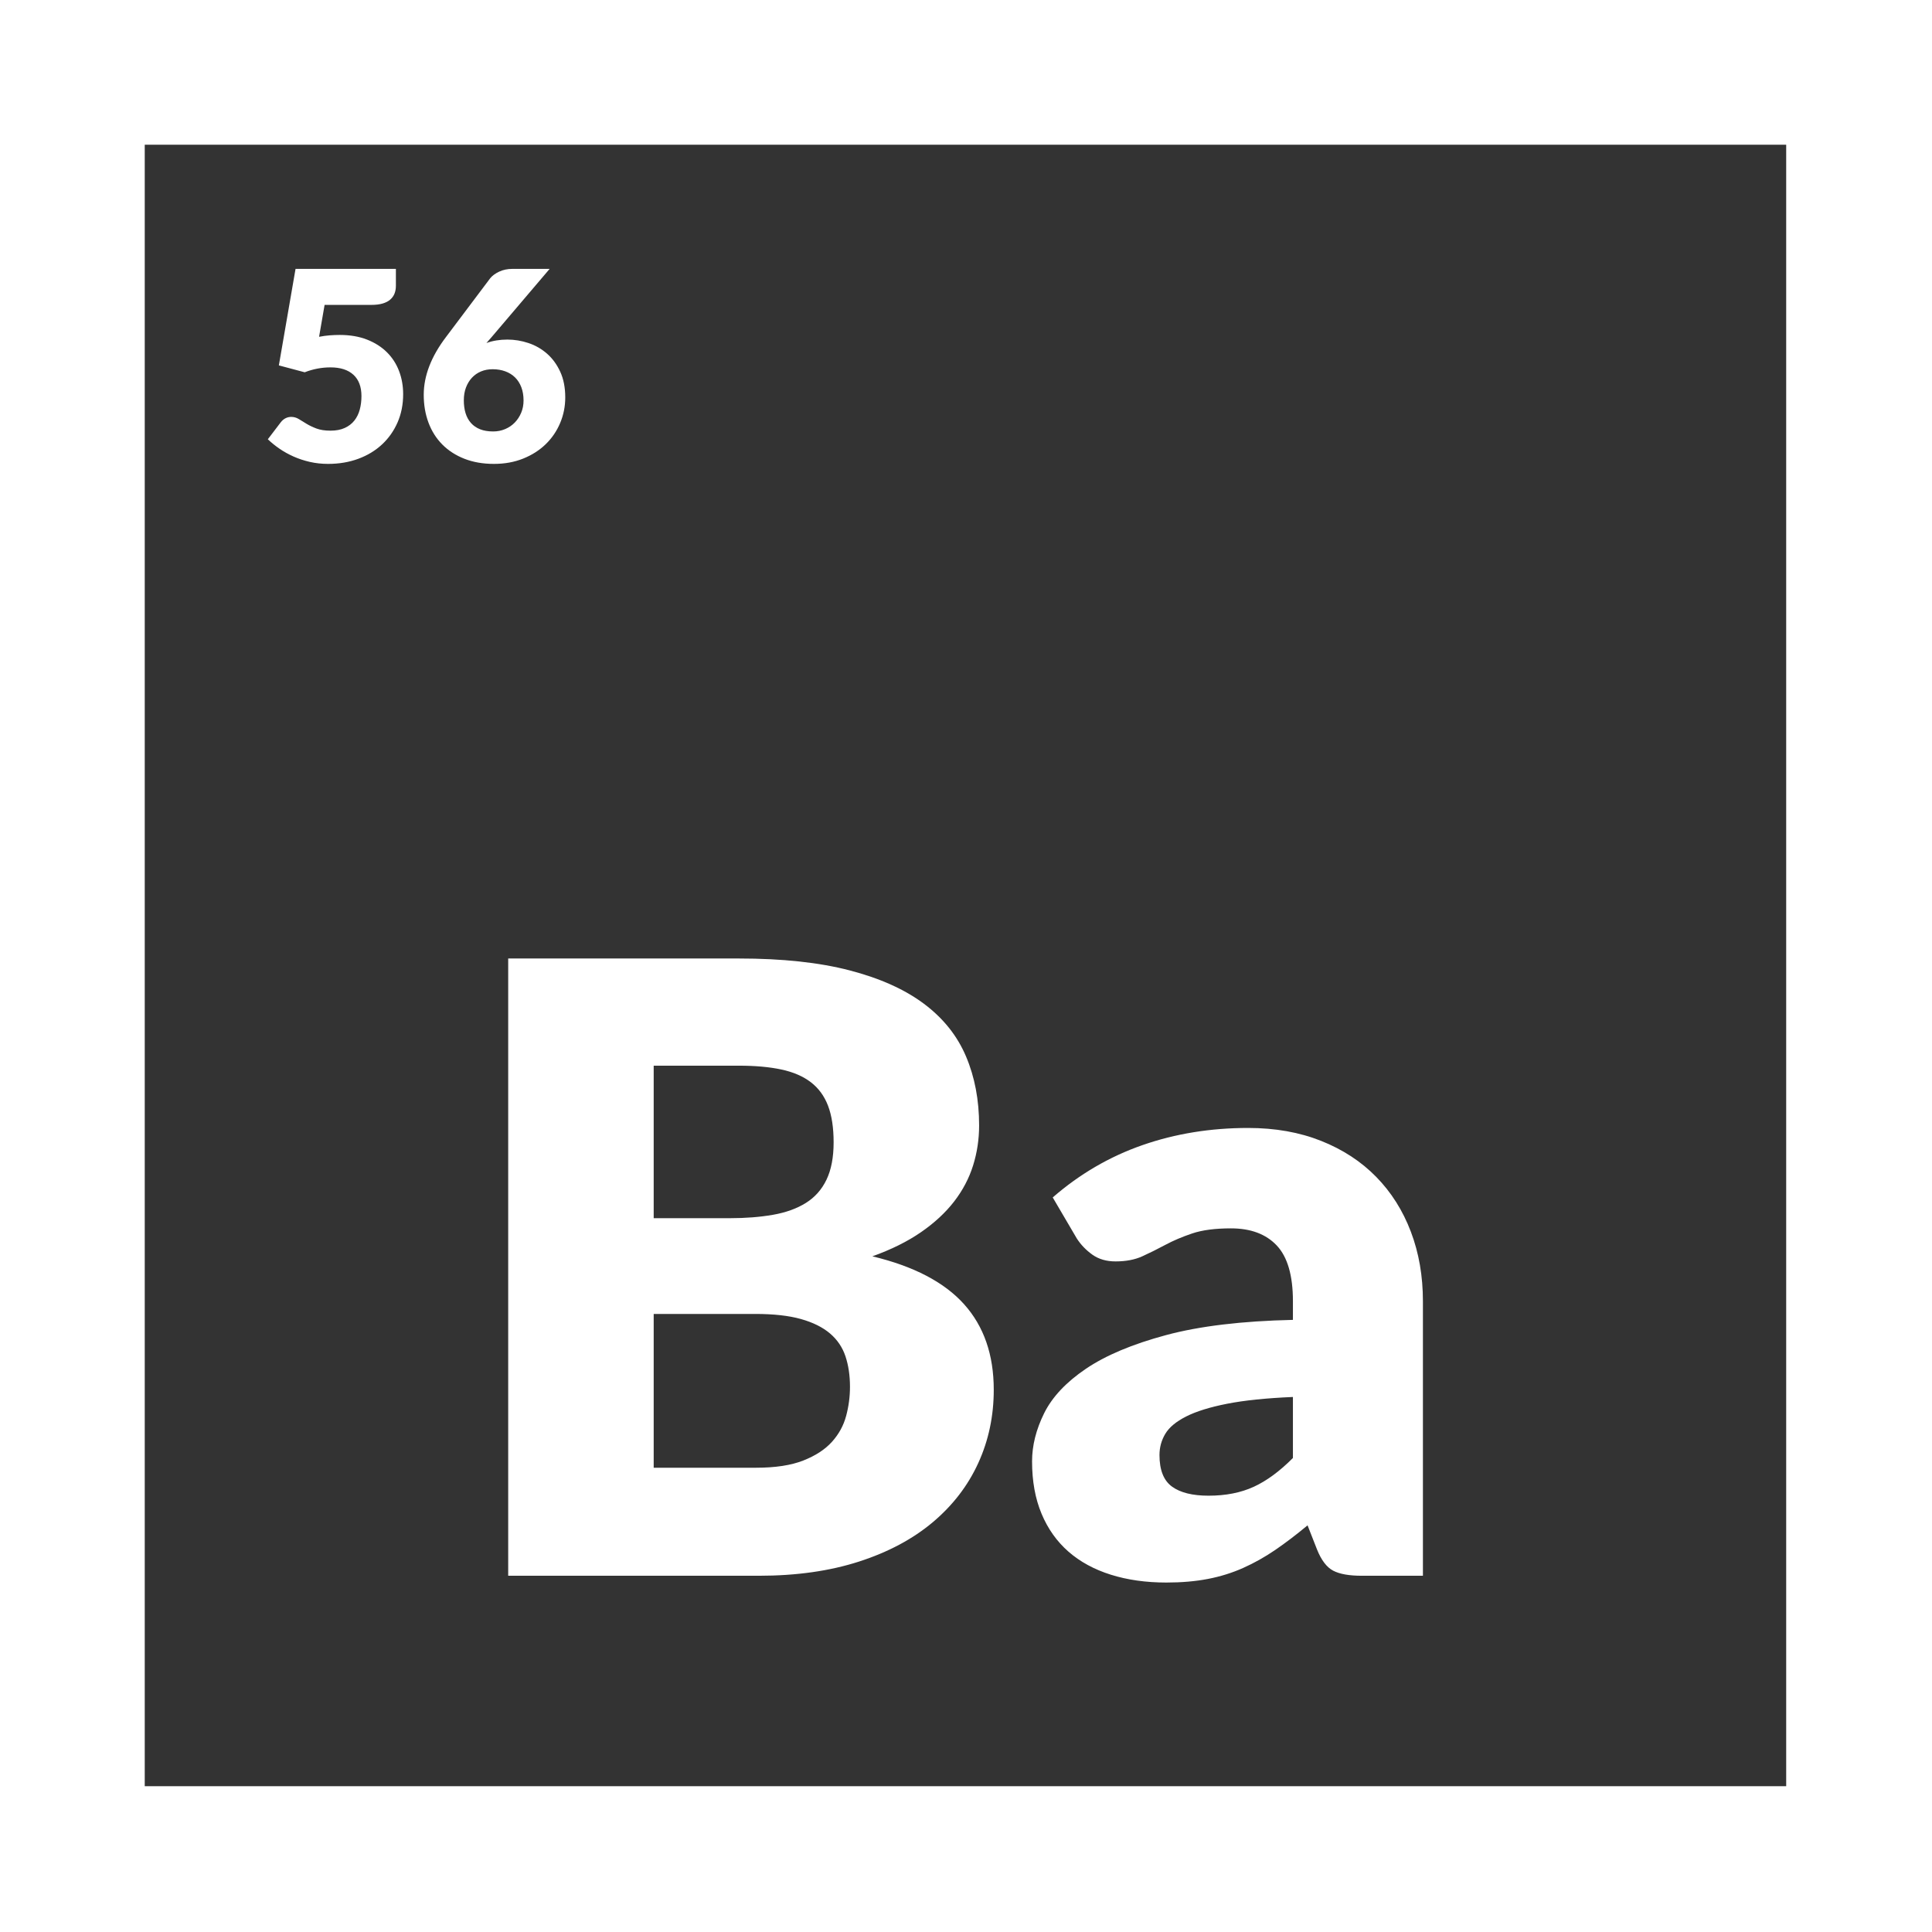 <?xml version="1.0" encoding="UTF-8"?>
<svg width="1802px" height="1802px" viewBox="0 0 1802 1802" version="1.1" xmlns="http://www.w3.org/2000/svg" xmlns:xlink="http://www.w3.org/1999/xlink">
    <rect x="0" y="0" width="1802" height="1802" fill="#333333" stroke="none"/>
    <!-- Generator: Sketch 43.2 (39069) - http://www.bohemiancoding.com/sketch -->
    <title>Combined Shape</title>
    <desc>Created with Sketch.</desc>
    <defs></defs>
    <g id="Page-1" stroke="none" stroke-width="1" fill="none" fill-rule="evenodd">
        <g id="logo-square" fill="#FFFFFF">
            <path d="M0,0 L1802,0 L1802,1802 L0,1802 L0,0 Z M135,135 L135,1666 L1666,1666 L1666,135 L135,135 Z M297.611,314.133 C301.04,313.475 304.344,313.022 307.523,312.775 C310.701,312.528 313.796,312.405 316.807,312.405 C326.427,312.405 334.916,313.845 342.277,316.727 C349.638,319.608 355.828,323.539 360.846,328.519 C365.865,333.5 369.65,339.345 372.201,346.054 C374.752,352.763 376.028,359.946 376.028,367.602 C376.028,377.234 374.292,386.022 370.821,393.966 C367.35,401.91 362.519,408.763 356.329,414.526 C350.14,420.288 342.758,424.754 334.185,427.924 C325.611,431.093 316.222,432.678 306.017,432.678 C300.078,432.678 294.411,432.061 289.016,430.826 C283.621,429.591 278.561,427.924 273.835,425.825 C269.109,423.725 264.738,421.297 260.724,418.539 C256.709,415.781 253.07,412.838 249.808,409.71 L261.853,393.904 C263.107,392.258 264.571,391.002 266.244,390.138 C267.917,389.273 269.715,388.841 271.639,388.841 C274.149,388.841 276.511,389.52 278.728,390.879 C280.945,392.237 283.37,393.719 286.005,395.324 C288.64,396.929 291.714,398.391 295.227,399.708 C298.74,401.025 303.09,401.684 308.276,401.684 C313.462,401.684 317.895,400.84 321.575,399.152 C325.255,397.465 328.246,395.16 330.546,392.237 C332.846,389.315 334.519,385.898 335.565,381.988 C336.61,378.078 337.133,373.9 337.133,369.454 C337.133,360.728 334.624,354.081 329.605,349.512 C324.586,344.943 317.477,342.658 308.276,342.658 C300.078,342.658 292.049,344.181 284.186,347.227 L260.096,340.806 L275.654,250.786 L369.253,250.786 L369.253,266.592 C369.253,269.227 368.834,271.614 367.998,273.754 C367.161,275.895 365.844,277.767 364.046,279.373 C362.247,280.978 359.884,282.213 356.957,283.077 C354.029,283.942 350.516,284.374 346.418,284.374 L302.755,284.374 L297.611,314.133 Z M453.692,319.937 C459.547,317.797 466.071,316.727 473.265,316.727 C479.873,316.727 486.397,317.797 492.838,319.937 C499.278,322.078 505.05,325.37 510.152,329.816 C515.255,334.261 519.374,339.88 522.511,346.671 C525.647,353.463 527.216,361.469 527.216,370.689 C527.216,379.086 525.626,387.051 522.448,394.583 C519.269,402.116 514.774,408.702 508.96,414.341 C503.147,419.98 496.142,424.446 487.944,427.739 C479.747,431.032 470.672,432.678 460.718,432.678 C450.513,432.678 441.354,431.093 433.241,427.924 C425.127,424.754 418.248,420.33 412.601,414.649 C406.955,408.969 402.648,402.178 399.678,394.275 C396.709,386.372 395.224,377.687 395.224,368.219 C395.224,350.52 402.167,332.533 416.052,314.257 L457.205,259.554 C459.129,257.166 461.91,255.108 465.549,253.379 C469.187,251.651 473.348,250.786 478.033,250.786 L512.662,250.786 L458.46,314.504 L453.692,319.937 Z M459.965,402.424 C463.98,402.424 467.723,401.684 471.195,400.202 C474.666,398.72 477.656,396.682 480.166,394.089 C482.675,391.496 484.661,388.45 486.125,384.951 C487.589,381.453 488.321,377.645 488.321,373.529 C488.321,368.919 487.631,364.803 486.251,361.181 C484.871,357.559 482.926,354.513 480.416,352.043 C477.907,349.573 474.875,347.68 471.32,346.363 C467.765,345.046 463.813,344.387 459.463,344.387 C455.532,344.387 451.935,345.066 448.673,346.425 C445.411,347.783 442.588,349.738 440.204,352.29 C437.82,354.842 435.959,357.888 434.621,361.428 C433.283,364.968 432.613,368.96 432.613,373.406 C432.613,377.851 433.157,381.844 434.245,385.384 C435.332,388.924 437.005,391.969 439.263,394.521 C441.522,397.074 444.366,399.029 447.795,400.387 C451.224,401.745 455.281,402.424 459.965,402.424 Z M981.891,1116.864 C1007.051,1094.999 1034.955,1078.732 1065.603,1068.063 C1096.25,1057.394 1129.106,1052.059 1164.17,1052.059 C1189.33,1052.059 1212.014,1056.077 1232.223,1064.111 C1252.432,1072.146 1269.562,1083.342 1283.614,1097.699 C1297.667,1112.056 1308.44,1129.113 1315.935,1148.871 C1323.429,1168.628 1327.176,1190.229 1327.176,1213.675 L1327.176,1469.731 L1270.164,1469.731 C1258.387,1469.731 1249.487,1468.151 1243.465,1464.989 C1237.442,1461.828 1232.424,1455.242 1228.409,1445.232 L1219.576,1422.709 C1209.137,1431.402 1199.1,1439.041 1189.464,1445.627 C1179.828,1452.213 1169.857,1457.811 1159.552,1462.421 C1149.247,1467.031 1138.273,1470.456 1126.63,1472.695 C1114.986,1474.934 1102.072,1476.054 1087.886,1476.054 C1068.881,1476.054 1051.617,1473.617 1036.093,1468.743 C1020.568,1463.87 1007.386,1456.691 996.546,1447.208 C985.705,1437.724 977.341,1425.936 971.452,1411.842 C965.563,1397.748 962.619,1381.482 962.619,1363.041 C962.619,1348.289 966.366,1333.339 973.861,1318.192 C981.356,1303.044 994.337,1289.214 1012.806,1276.701 C1031.275,1264.188 1056.167,1253.717 1087.484,1245.287 C1118.801,1236.857 1158.281,1232.115 1205.925,1231.062 L1205.925,1213.675 C1205.925,1189.703 1200.906,1172.382 1190.869,1161.713 C1180.832,1151.044 1166.579,1145.71 1148.11,1145.71 C1133.388,1145.71 1121.344,1147.29 1111.975,1150.451 C1102.607,1153.613 1094.243,1157.169 1086.882,1161.12 C1079.521,1165.072 1072.361,1168.628 1065.402,1171.789 C1058.443,1174.951 1050.145,1176.531 1040.509,1176.531 C1031.944,1176.531 1024.717,1174.424 1018.828,1170.209 C1012.94,1165.994 1008.122,1160.989 1004.375,1155.193 L981.891,1116.864 Z M1205.925,1302.979 C1181.032,1304.032 1160.556,1306.14 1144.496,1309.301 C1128.436,1312.462 1115.723,1316.414 1106.354,1321.155 C1096.986,1325.897 1090.495,1331.298 1086.882,1337.357 C1083.268,1343.415 1081.462,1350.001 1081.462,1357.114 C1081.462,1371.076 1085.343,1380.889 1093.105,1386.552 C1100.867,1392.216 1112.243,1395.048 1127.232,1395.048 C1143.292,1395.048 1157.344,1392.282 1169.389,1386.75 C1181.434,1381.218 1193.612,1372.261 1205.925,1359.88 L1205.925,1302.979 Z M689.201,894 C729.619,894 764.013,897.688 792.385,905.064 C820.758,912.44 843.91,922.846 861.844,936.281 C879.778,949.716 892.826,966.049 900.99,985.279 C909.154,1004.51 913.235,1025.979 913.235,1049.688 C913.235,1062.597 911.362,1075.044 907.614,1087.03 C903.867,1099.016 897.979,1110.212 889.949,1120.618 C881.919,1131.023 871.614,1140.573 859.034,1149.266 C846.453,1157.959 831.33,1165.467 813.665,1171.789 C852.208,1181.009 880.714,1195.893 899.183,1216.441 C917.652,1236.989 926.886,1263.595 926.886,1296.261 C926.886,1320.76 922.068,1343.547 912.432,1364.622 C902.796,1385.696 888.677,1404.071 870.075,1419.745 C851.472,1435.419 828.52,1447.669 801.218,1456.494 C773.916,1465.319 742.734,1469.731 707.67,1469.731 L474,1469.731 L474,894 L689.201,894 Z M609.705,993.973 L609.705,1136.226 L680.368,1136.226 C695.358,1136.226 708.874,1135.172 720.919,1133.065 C732.964,1130.957 743.202,1127.269 751.634,1122.001 C760.065,1116.732 766.489,1109.488 770.905,1100.267 C775.322,1091.047 777.53,1079.456 777.53,1065.494 C777.53,1051.796 775.79,1040.403 772.311,1031.314 C768.831,1022.226 763.478,1014.915 756.251,1009.383 C749.024,1003.851 739.857,999.9 728.748,997.529 C717.64,995.158 704.458,993.973 689.201,993.973 L609.705,993.973 Z M705.261,1368.968 C723.195,1368.968 737.849,1366.729 749.225,1362.251 C760.6,1357.772 769.5,1351.977 775.924,1344.864 C782.348,1337.752 786.764,1329.717 789.173,1320.76 C791.582,1311.804 792.787,1302.715 792.787,1293.495 C792.787,1282.958 791.382,1273.474 788.571,1265.044 C785.761,1256.614 780.943,1249.502 774.117,1243.706 C767.292,1237.911 758.258,1233.432 747.016,1230.271 C735.775,1227.11 721.589,1225.53 704.458,1225.53 L609.705,1225.53 L609.705,1368.968 L705.261,1368.968 Z" id="Combined-Shape"></path>
        </g>
    </g>
</svg>